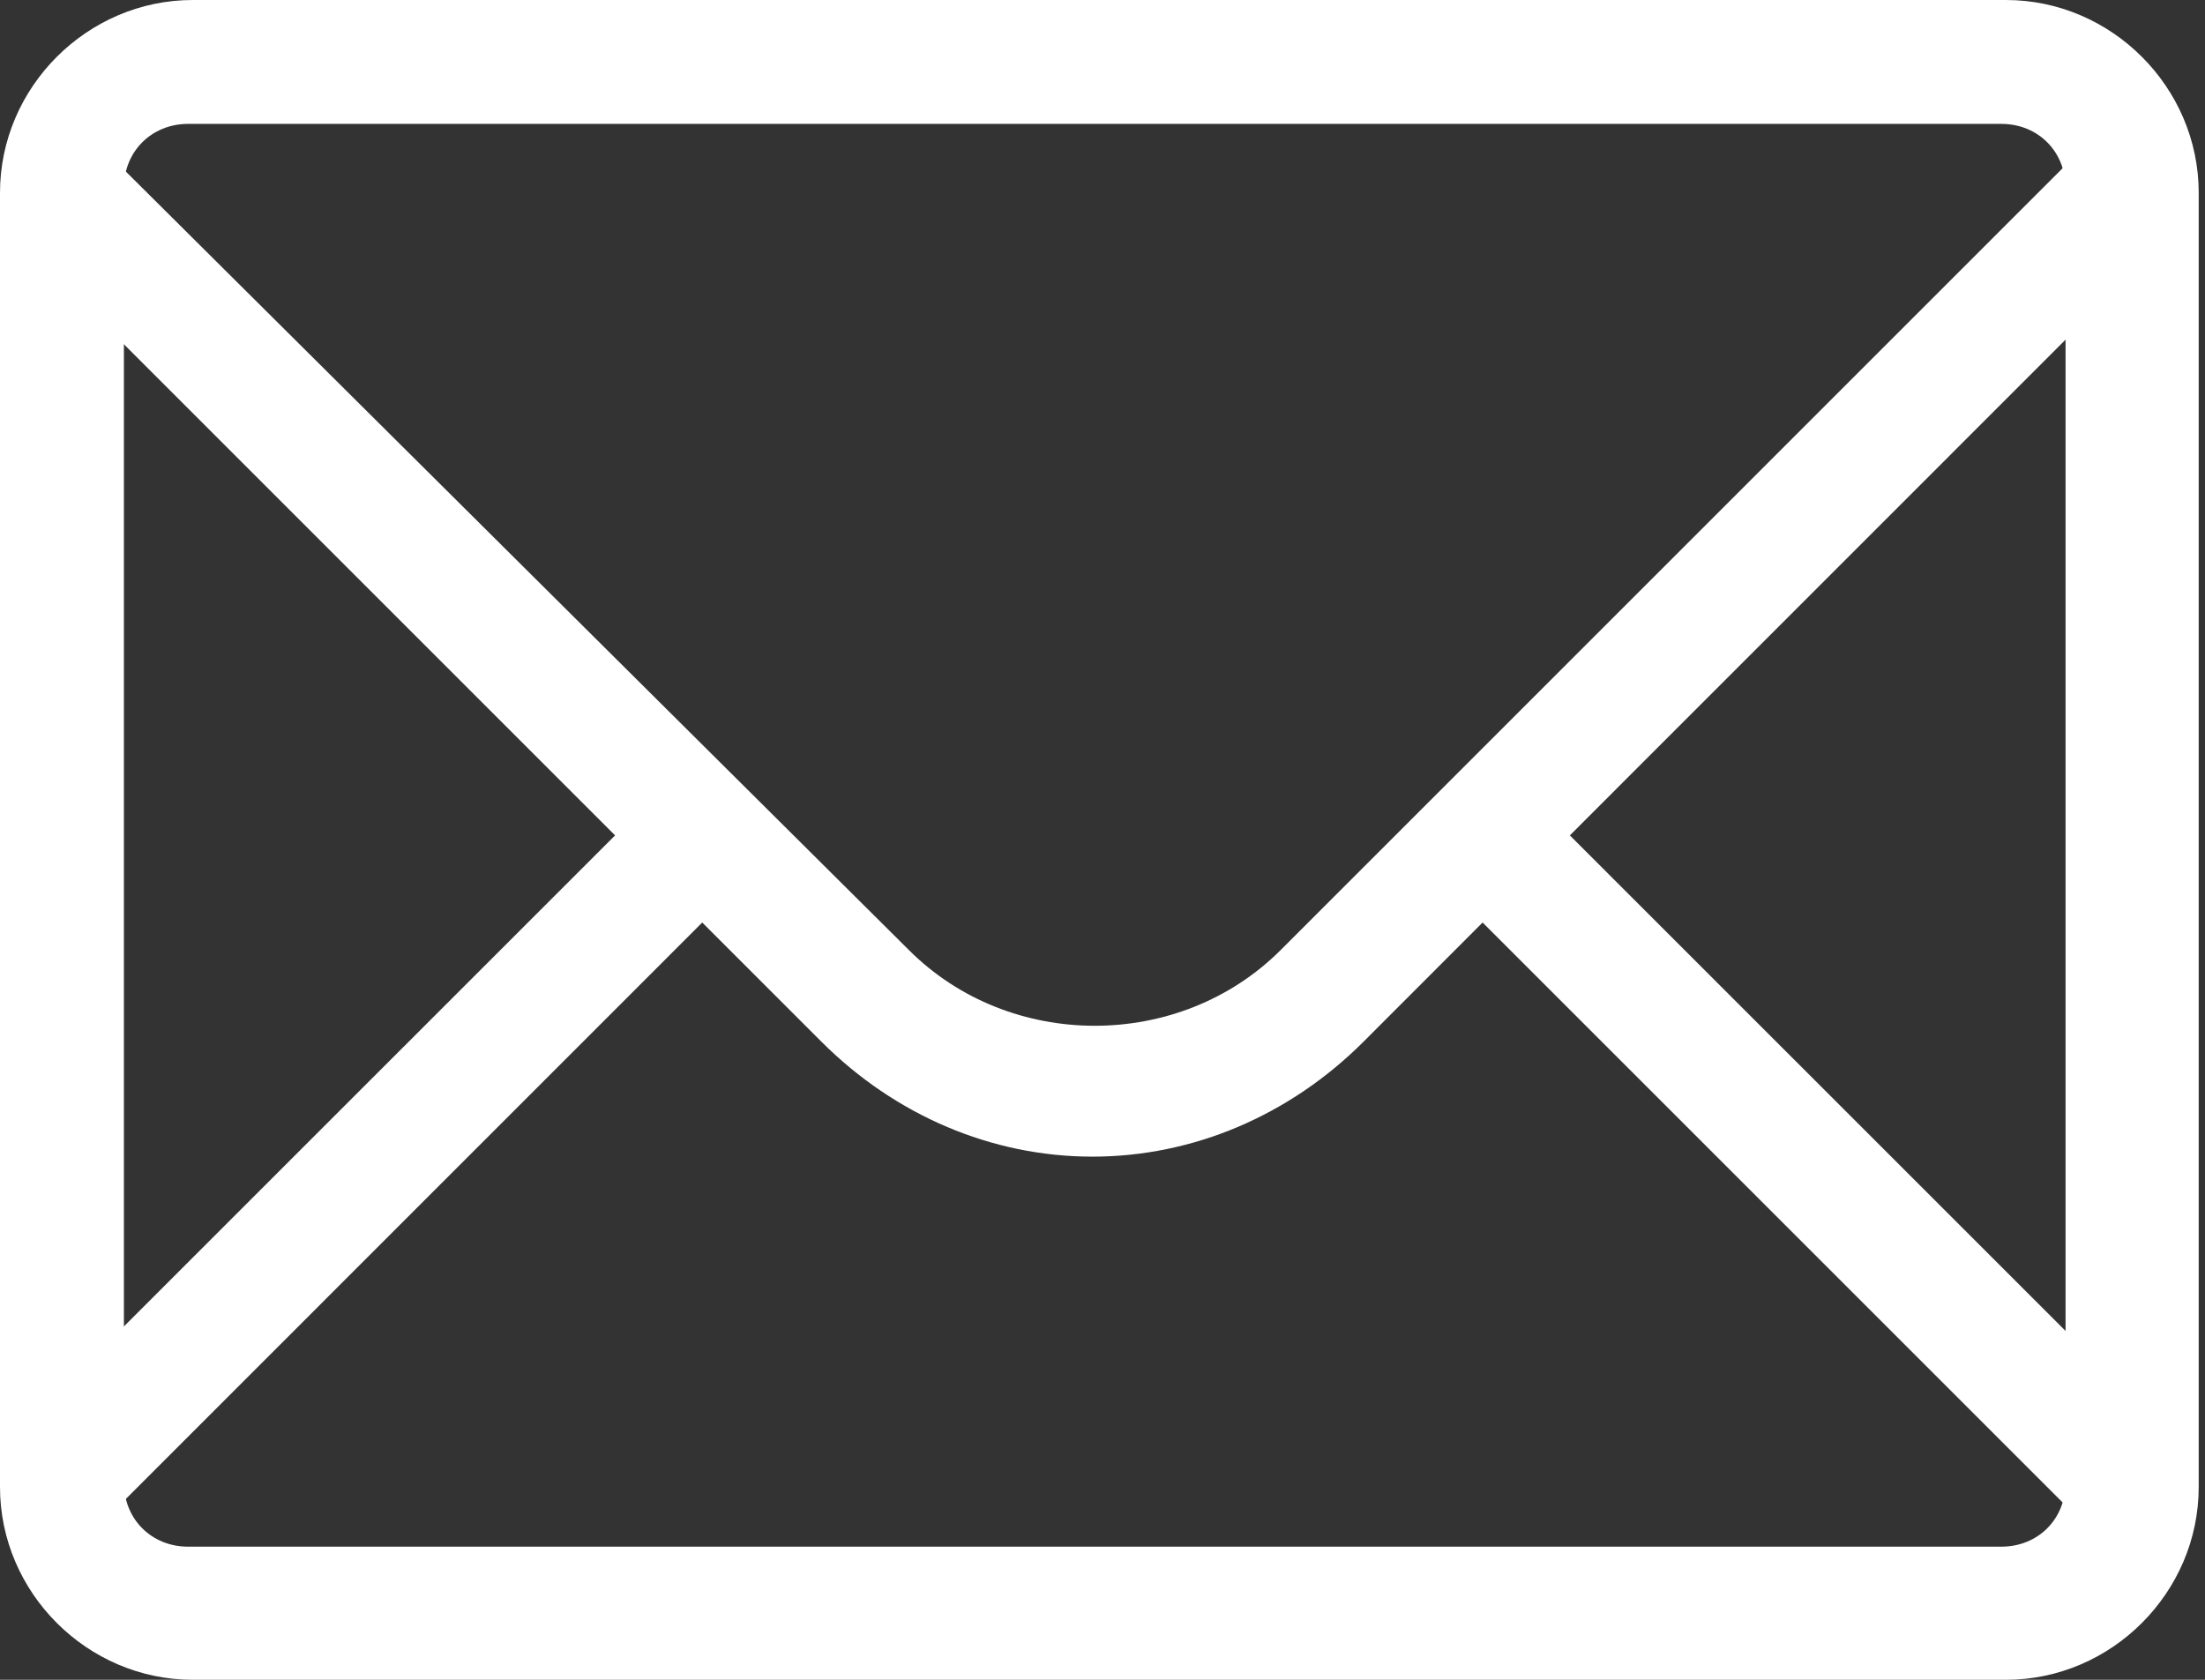 <svg width="21" height="16" viewBox="0 0 21 16" fill="none" xmlns="http://www.w3.org/2000/svg">
<rect x="0" y="0" width="21" height="16" fill="#333333" stroke="none"/>
<path d="M20.721 2.186L19.891 1.355L12.197 9.049C11.235 10.011 9.617 10.011 8.656 9.049L0.962 1.399L0.131 2.23L5.858 7.957L0.131 13.683L0.962 14.514L6.688 8.787L7.825 9.924C8.525 10.623 9.443 11.017 10.404 11.017C11.366 11.017 12.284 10.623 12.984 9.924L14.12 8.787L19.847 14.514L20.678 13.683L14.951 7.957L20.721 2.186Z" fill="white"/>
<path d="M19.104 16H1.836C0.831 16 0 15.169 0 14.164V1.836C0 0.831 0.831 0 1.836 0H19.104C20.109 0 20.94 0.831 20.94 1.836V14.164C20.94 15.169 20.109 16 19.104 16ZM1.792 1.18C1.443 1.18 1.18 1.443 1.18 1.792V14.12C1.18 14.47 1.443 14.732 1.792 14.732H19.06C19.41 14.732 19.672 14.47 19.672 14.12V1.792C19.672 1.443 19.41 1.18 19.06 1.18H1.792Z" fill="white"/>
</svg>
